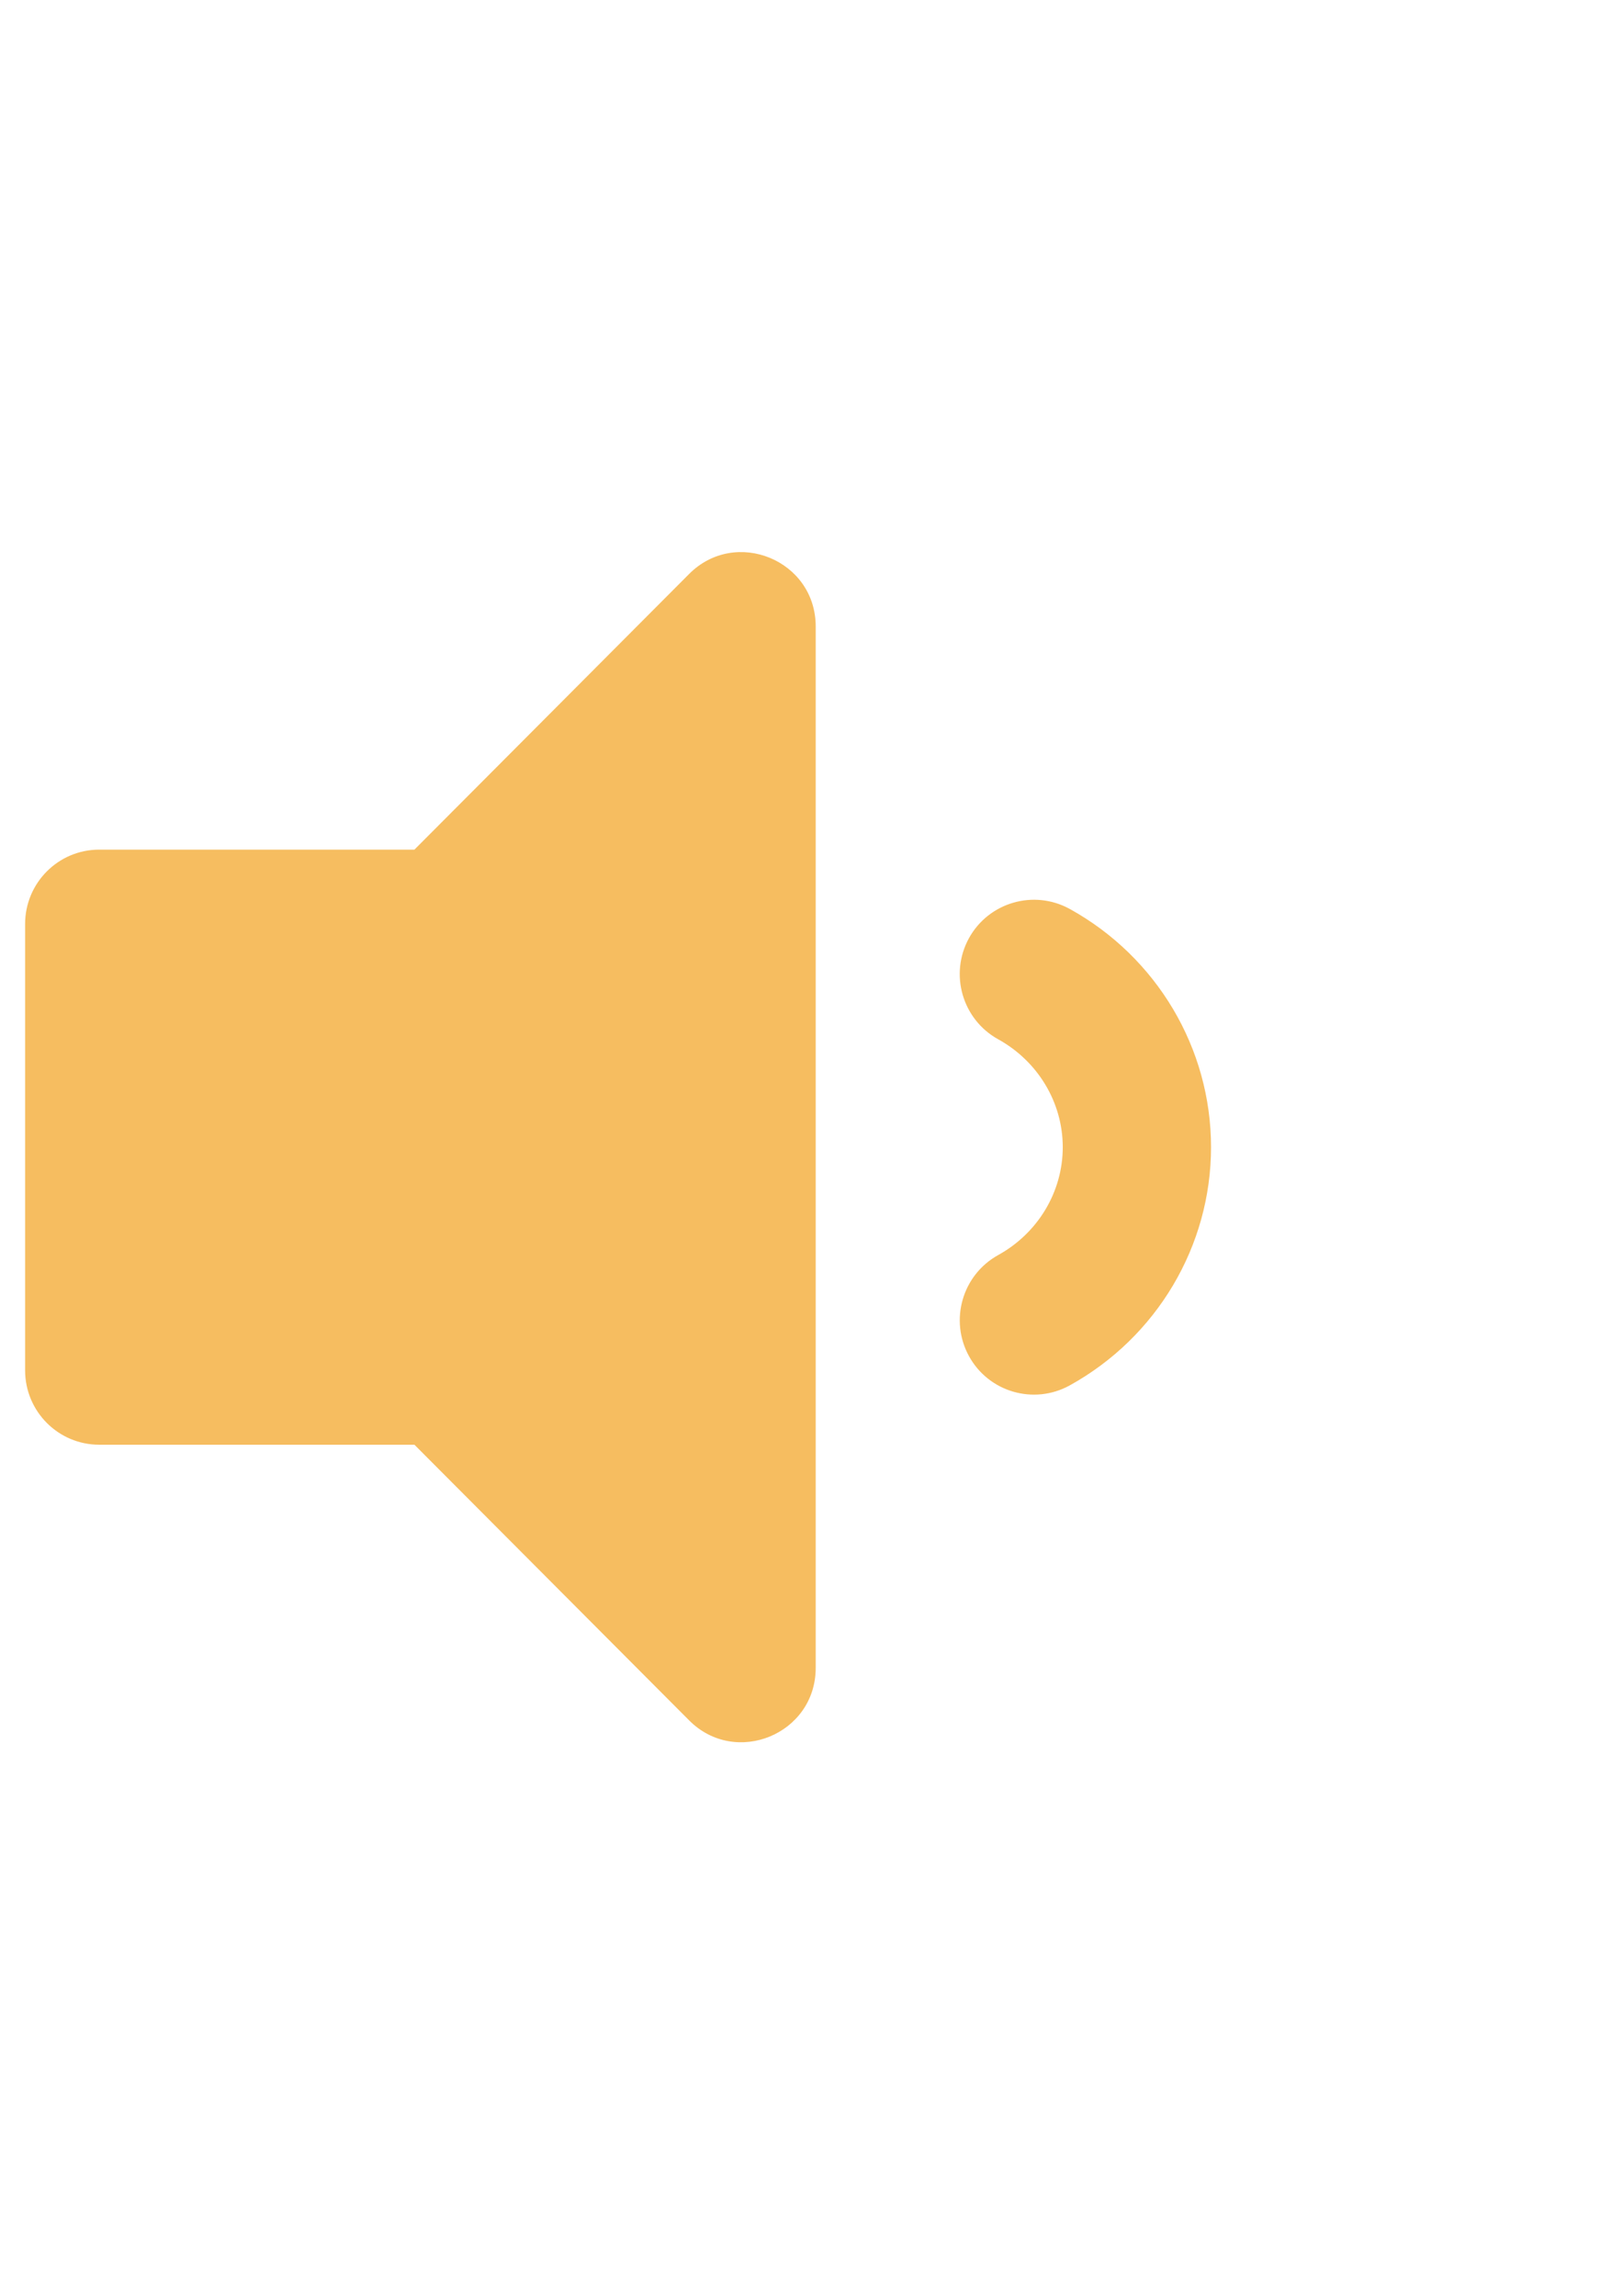 <?xml version="1.0" encoding="UTF-8" standalone="no"?>
<svg
   xmlns:dc="http://purl.org/dc/elements/1.1/"
   xmlns:cc="http://creativecommons.org/ns#"
   xmlns:rdf="http://www.w3.org/1999/02/22-rdf-syntax-ns#"
   xmlns:svg="http://www.w3.org/2000/svg"
   xmlns="http://www.w3.org/2000/svg"
   xmlns:sodipodi="http://sodipodi.sourceforge.net/DTD/sodipodi-0.dtd"
   xmlns:inkscape="http://www.inkscape.org/namespaces/inkscape"
   width="210mm"
   height="297mm"
   viewBox="0 0 210 297"
   version="1.1"
   id="svg849"
   inkscape:version="1.0.2 (e86c8708, 2021-01-15)"
   sodipodi:docname="volume-yellow.svg">
  <defs
     id="defs843" />
  <sodipodi:namedview
     id="base"
     pagecolor="#ffffff"
     bordercolor="#666666"
     borderopacity="1.0"
     inkscape:pageopacity="0.0"
     inkscape:pageshadow="2"
     inkscape:zoom="0.35"
     inkscape:cx="431.42857"
     inkscape:cy="620.43159"
     inkscape:document-units="mm"
     inkscape:current-layer="layer3"
     inkscape:document-rotation="0"
     showgrid="false"
     inkscape:window-width="1440"
     inkscape:window-height="872"
     inkscape:window-x="0"
     inkscape:window-y="28"
     inkscape:window-maximized="0" />
  <g
     inkscape:label="Layer 1"
     inkscape:groupmode="layer"
     id="layer1"
     style="display:none">
    <path
       fill="currentColor"
       d="M 1.739,110.586 V 55.808 c 0,-5.875 4.943,-10.602 11.088,-10.602 h 57.289 c 3.049,0 5.544,2.386 5.544,5.301 V 68.177 c 0,2.916 -2.495,5.301 -5.544,5.301 H 31.307 v 37.108 c 0,2.916 -2.495,5.301 -5.544,5.301 H 7.283 c -3.049,0 -5.544,-2.386 -5.544,-5.301 z M 134.797,50.507 V 68.177 c 0,2.916 2.495,5.301 5.544,5.301 h 38.809 v 37.108 c 0,2.916 2.495,5.301 5.544,5.301 h 18.48 c 3.049,0 5.544,-2.386 5.544,-5.301 V 55.808 c 0,-5.875 -4.944,-10.602 -11.088,-10.602 H 140.341 c -3.049,0 -5.544,2.386 -5.544,5.301 z m 68.377,121.926 h -18.48 c -3.049,0 -5.544,2.386 -5.544,5.301 V 214.842 H 140.341 c -3.049,0 -5.544,2.385 -5.544,5.301 v 17.67 c 0,2.916 2.495,5.301 5.544,5.301 h 57.289 c 6.145,0 11.088,-4.727 11.088,-10.602 v -54.778 c 0,-2.916 -2.495,-5.301 -5.544,-5.301 z M 75.66,237.813 v -17.67 c 0,-2.916 -2.495,-5.301 -5.544,-5.301 H 31.307 v -37.108 c 0,-2.916 -2.495,-5.301 -5.544,-5.301 H 7.283 c -3.049,0 -5.544,2.386 -5.544,5.301 v 54.778 c 0,5.875 4.943,10.602 11.088,10.602 h 57.289 c 3.049,0 5.544,-2.385 5.544,-5.301 z"
       id="path2000"
       style="fill:#f6bd60;fill-opacity:1;stroke-width:0.265" />
  </g>
  <g
     inkscape:groupmode="layer"
     id="layer2"
     inkscape:label="Layer 2"
     style="display:none">
    <path
       fill="currentColor"
       d="M 197.33,127.441 35.295,45.961 C 22.129,39.343 1.967,45.765 1.967,62.131 V 225.052 c 0,14.683 18.735,23.532 33.328,16.171 L 197.33,159.782 c 14.454,-7.244 14.5,-25.098 0,-32.341 z"
       id="path2010"
       style="fill:#f6bd60;fill-opacity:1;stroke-width:0.265" />
  </g>
  <g
     inkscape:groupmode="layer"
     id="layer3"
     inkscape:label="Layer 3"
     style="display:inline">
    <path
       fill="currentColor"
       d="M 89.173,74.245 53.622,109.914 H 12.839 c -5.299,0 -9.59,4.306 -9.59,9.623 v 57.738 c 0,5.313 4.292,9.623 9.59,9.623 H 53.622 L 89.173,222.564 c 6.006,6.026 16.371,1.792 16.371,-6.804 V 81.053 c 0,-8.609 -10.373,-12.823 -16.371,-6.808 z m 49.23,43.336 c -4.627,-2.538 -10.465,-0.866 -13.031,3.789 -2.553,4.655 -0.863,10.505 3.776,13.075 5.159,2.847 8.363,8.196 8.363,13.961 0,5.766 -3.205,11.115 -8.359,13.957 -4.639,2.57 -6.33,8.42 -3.776,13.075 2.569,4.675 8.411,6.335 13.031,3.789 11.28,-6.235 18.289,-18.043 18.289,-30.826 0,-12.783 -7.009,-24.587 -18.293,-30.822 z"
       id="path2020"
       style="fill:#f6bd60;fill-opacity:1;stroke-width:0.265" />
  </g>
  <g
     inkscape:groupmode="layer"
     id="layer4"
     inkscape:label="lay4"
     style="display:none">
    <path
       fill="currentColor"
       d="M 88.853,74.472 53.622,109.914 H 13.207 c -5.251,0 -9.504,4.279 -9.504,9.563 v 57.377 c 0,5.279 4.253,9.563 9.504,9.563 h 40.415 l 35.231,35.442 c 5.952,5.989 16.223,1.781 16.223,-6.762 V 81.234 c 0,-8.551 -10.28,-12.742 -16.223,-6.762 z m 97.654,73.694 18.073,-18.185 c 2.495,-2.51 2.495,-6.582 0,-9.093 l -9.036,-9.093 c -2.495,-2.51 -6.542,-2.51 -9.036,0 l -18.073,18.185 -18.073,-18.185 c -2.495,-2.51 -6.542,-2.51 -9.036,0 l -9.036,9.093 c -2.495,2.51 -2.495,6.582 0,9.093 l 18.073,18.185 -18.069,18.181 c -2.495,2.51 -2.495,6.582 0,9.093 l 9.036,9.093 c 2.495,2.51 6.542,2.51 9.036,0 l 18.069,-18.181 18.073,18.185 c 2.495,2.51 6.542,2.51 9.036,0 l 9.036,-9.093 c 2.495,-2.51 2.495,-6.582 0,-9.093 z"
       id="path2030"
       style="stroke-width:0.265" />
  </g>
</svg>
